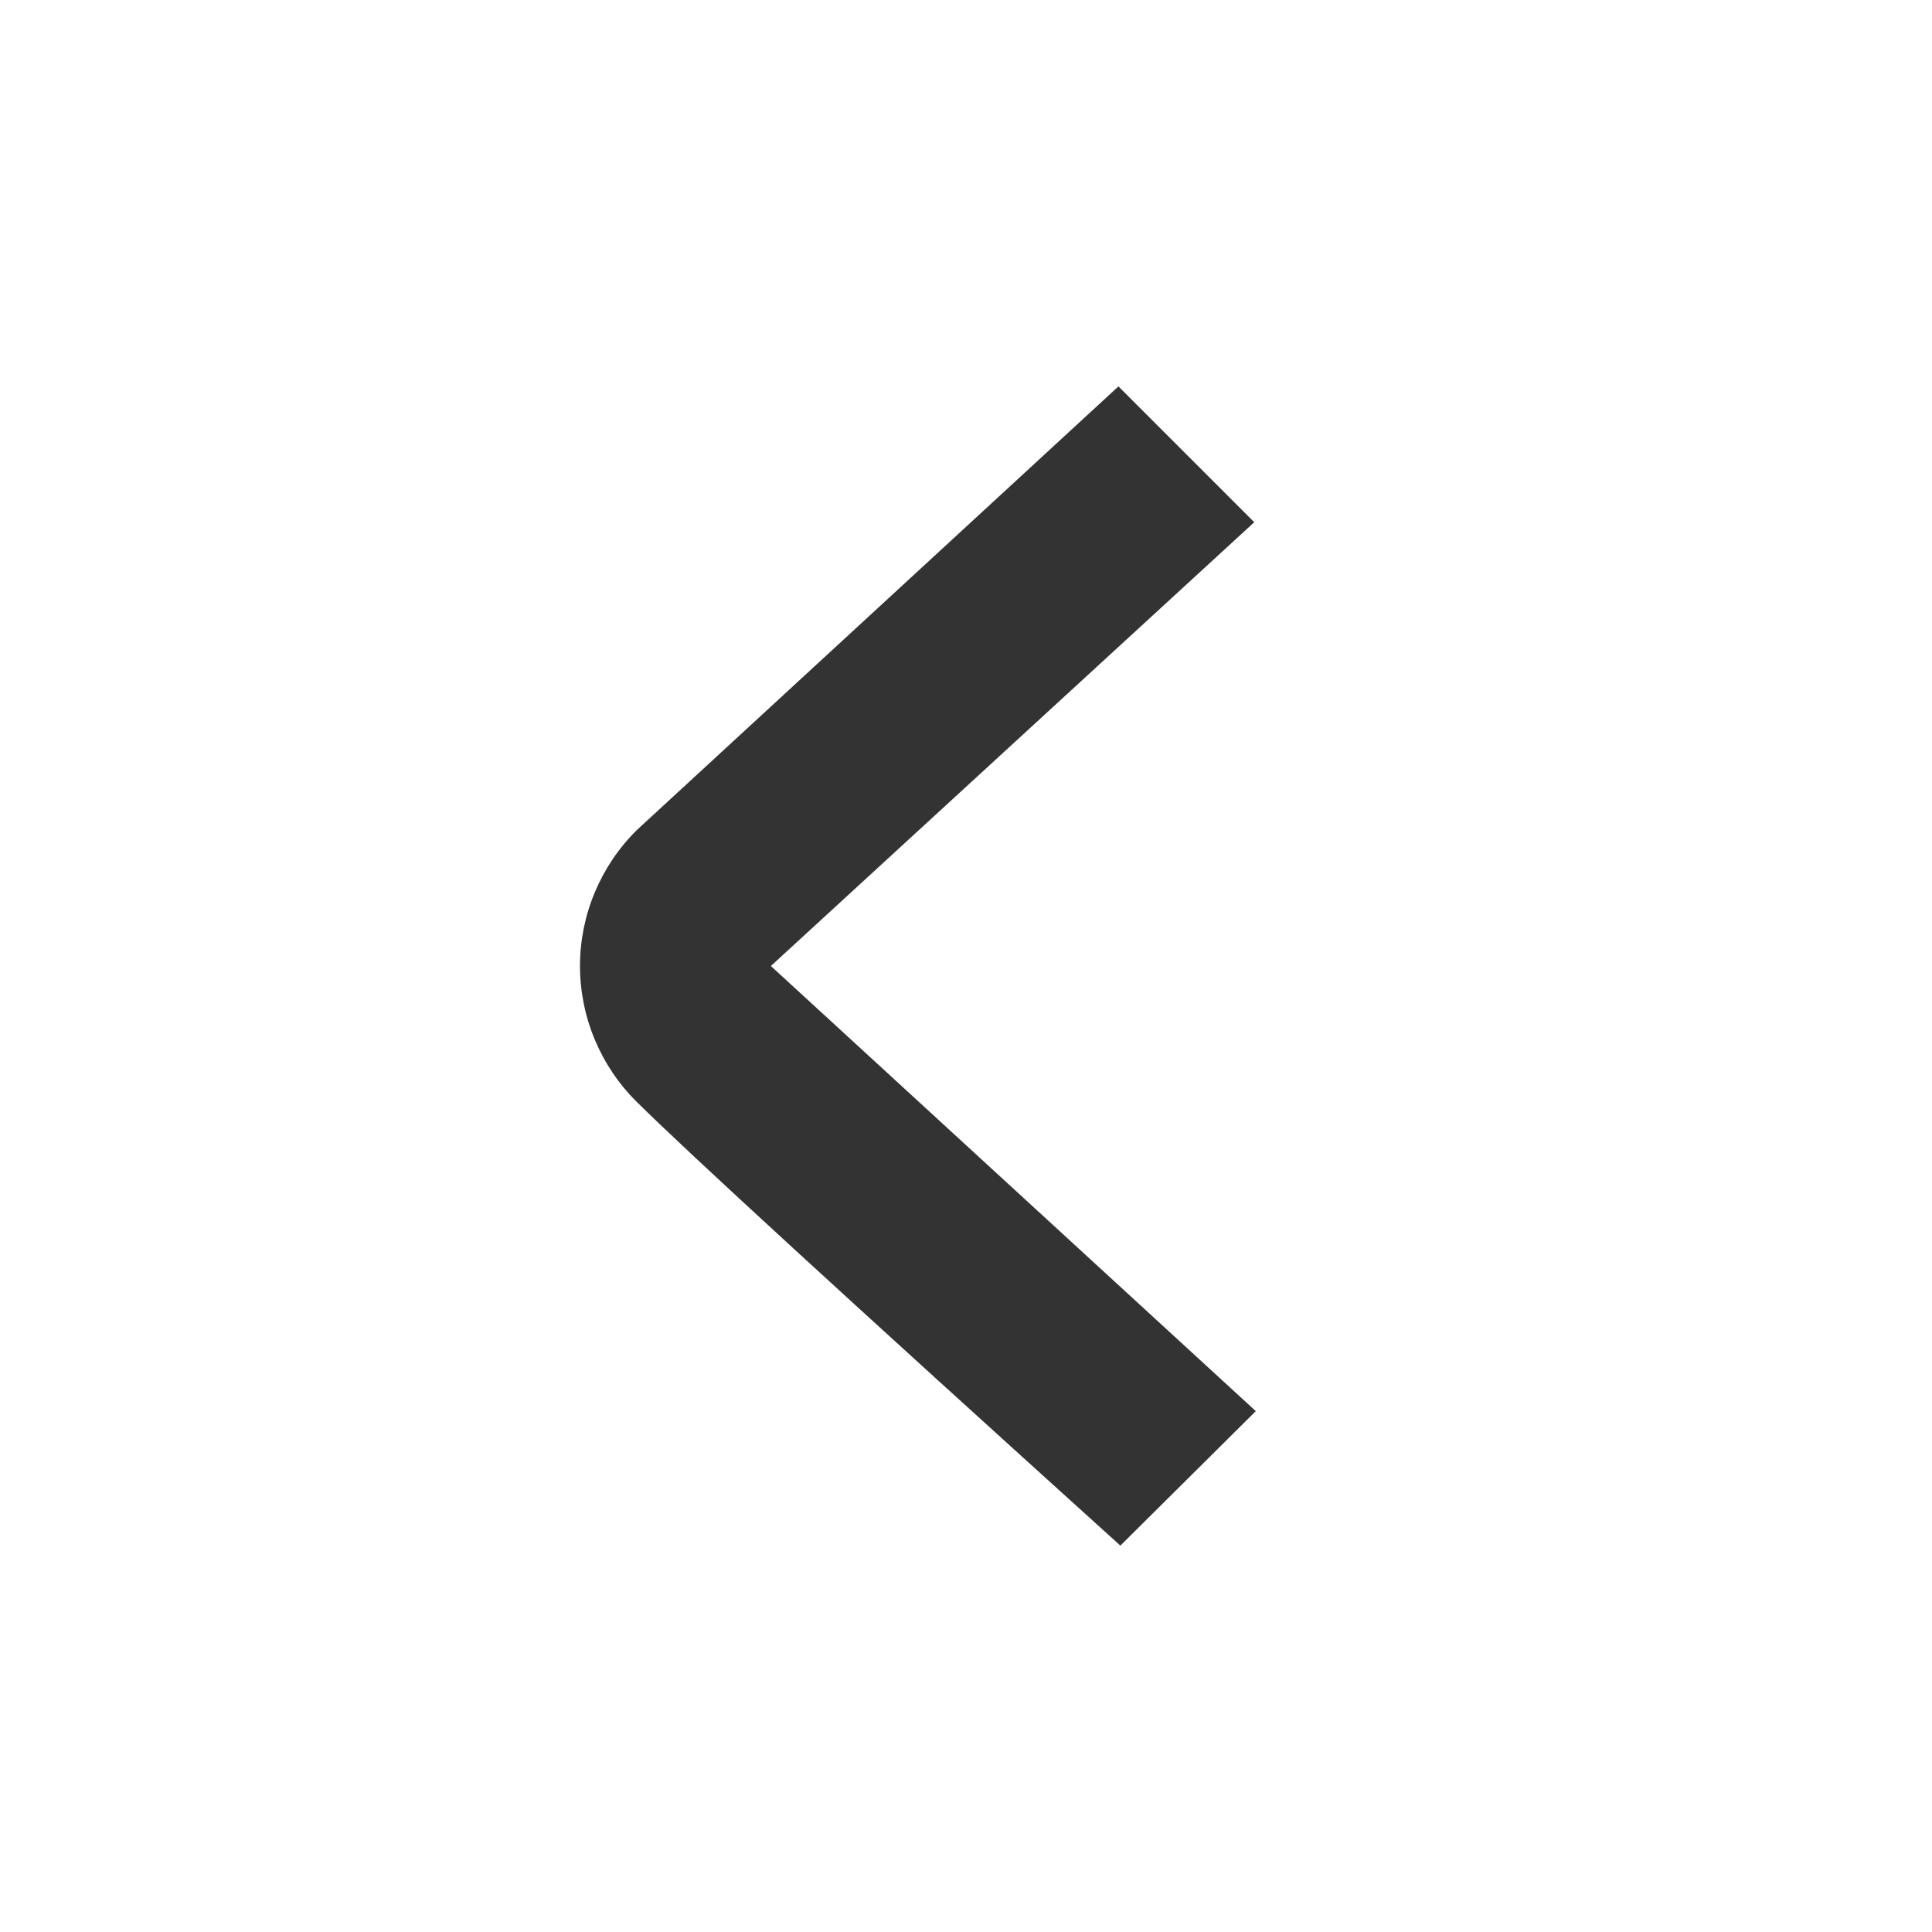 <svg width="20" height="20" viewBox="0 0 20 20" fill="none" xmlns="http://www.w3.org/2000/svg">
<path d="M12.984 5.406L7.98 10L13 14.608L11.598 16C8.782 13.455 7.113 11.924 6.591 11.406C6.405 11.222 6.258 11.003 6.157 10.762C6.056 10.52 6.004 10.261 6.004 10C6.004 9.738 6.056 9.48 6.157 9.238C6.258 8.997 6.405 8.778 6.591 8.594L11.578 4L12.984 5.406Z" fill="#333333"/>
</svg>
